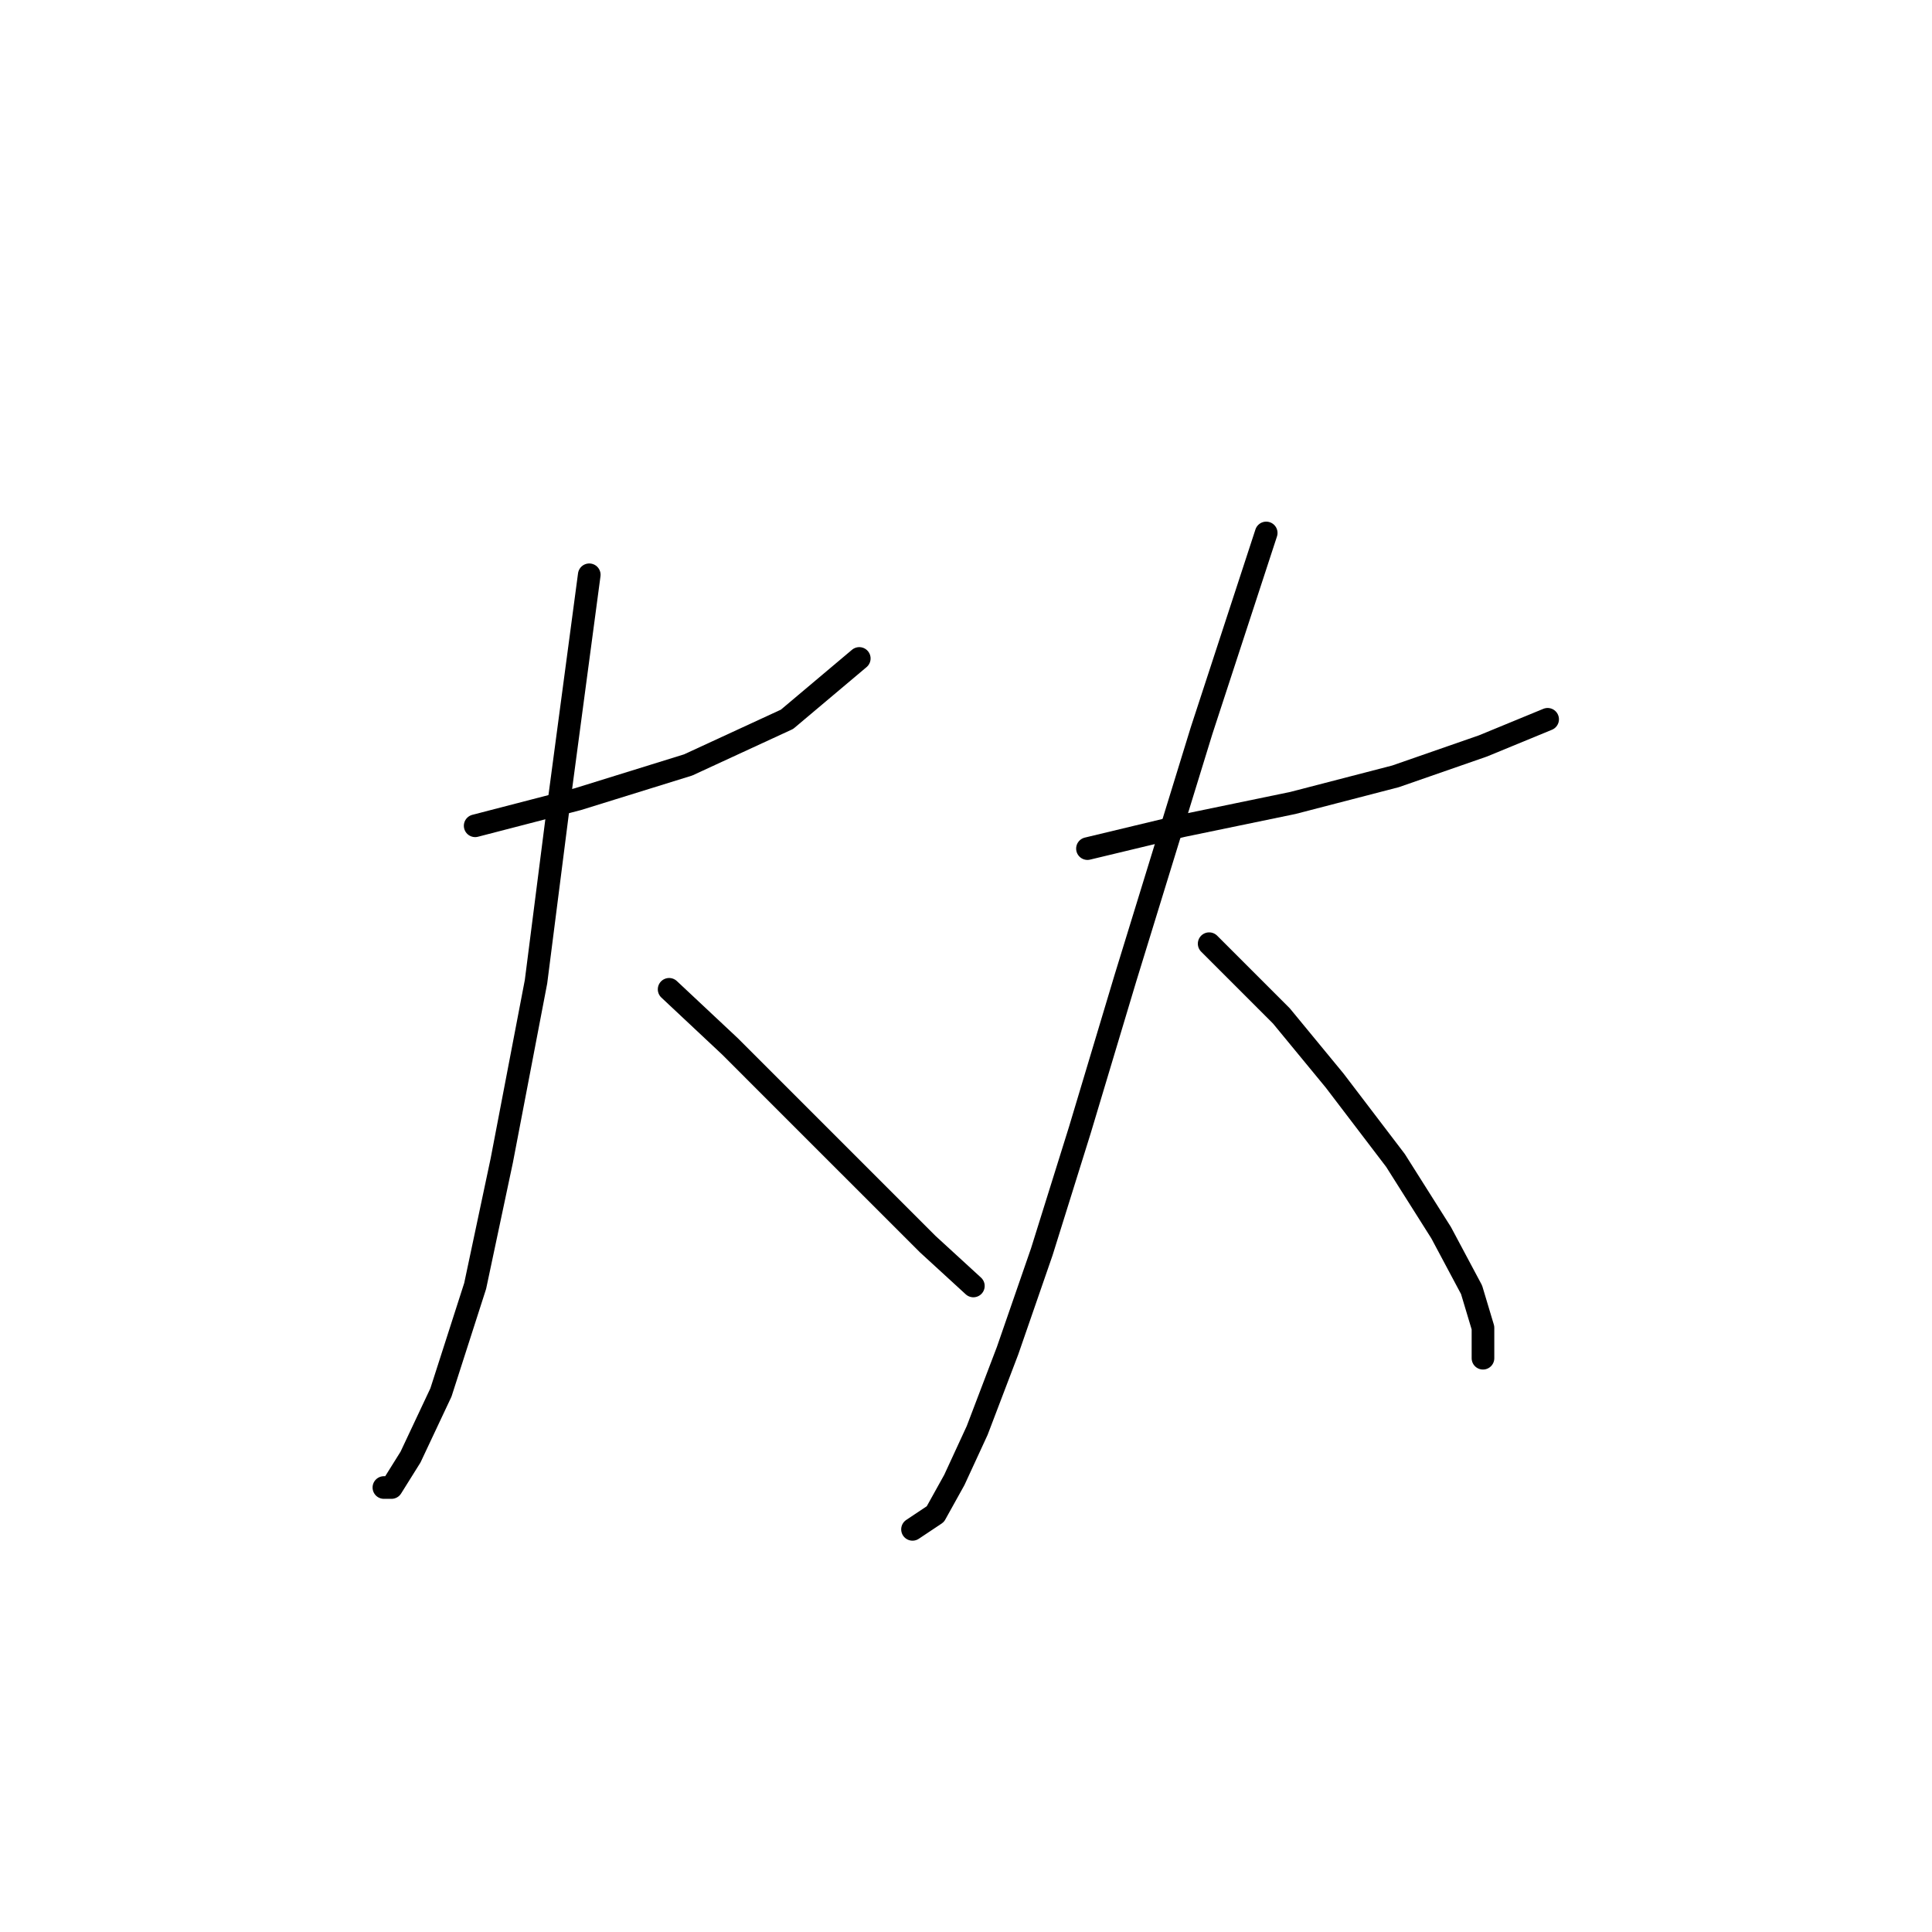 <?xml version="1.0" standalone="no"?>
    <svg width="256" height="256" xmlns="http://www.w3.org/2000/svg" version="1.1">
    <polyline stroke="black" stroke-width="3" stroke-linecap="round" fill="transparent" stroke-linejoin="round" points="62.962 109.421 76.568 105.894 91.182 101.358 104.284 95.311 113.858 87.248 113.858 87.248 " />
        <polyline stroke="black" stroke-width="3" stroke-linecap="round" fill="transparent" stroke-linejoin="round" points="78.08 76.162 74.048 106.398 71.025 130.082 66.489 153.767 62.962 170.396 58.427 184.506 54.395 193.073 51.875 197.104 50.868 197.104 50.868 197.104 " />
        <polyline stroke="black" stroke-width="3" stroke-linecap="round" fill="transparent" stroke-linejoin="round" points="88.662 131.09 96.725 138.649 106.299 148.224 115.37 157.294 122.929 164.853 128.976 170.396 128.976 170.396 " />
        <polyline stroke="black" stroke-width="3" stroke-linecap="round" fill="transparent" stroke-linejoin="round" points="144.094 112.445 156.692 109.421 171.306 106.398 184.912 102.87 196.502 98.839 205.069 95.311 205.069 95.311 " />
        <polyline stroke="black" stroke-width="3" stroke-linecap="round" fill="transparent" stroke-linejoin="round" points="167.779 70.619 159.212 96.823 149.133 129.578 143.086 149.735 138.047 165.861 133.512 178.963 129.48 189.545 126.457 196.096 123.937 200.632 120.913 202.648 120.913 202.648 " />
        <polyline stroke="black" stroke-width="3" stroke-linecap="round" fill="transparent" stroke-linejoin="round" points="160.22 125.043 163.747 128.57 169.794 134.618 176.849 143.184 184.912 153.767 190.959 163.341 194.99 170.9 196.502 175.939 196.502 179.971 196.502 179.971 " />
        </svg>